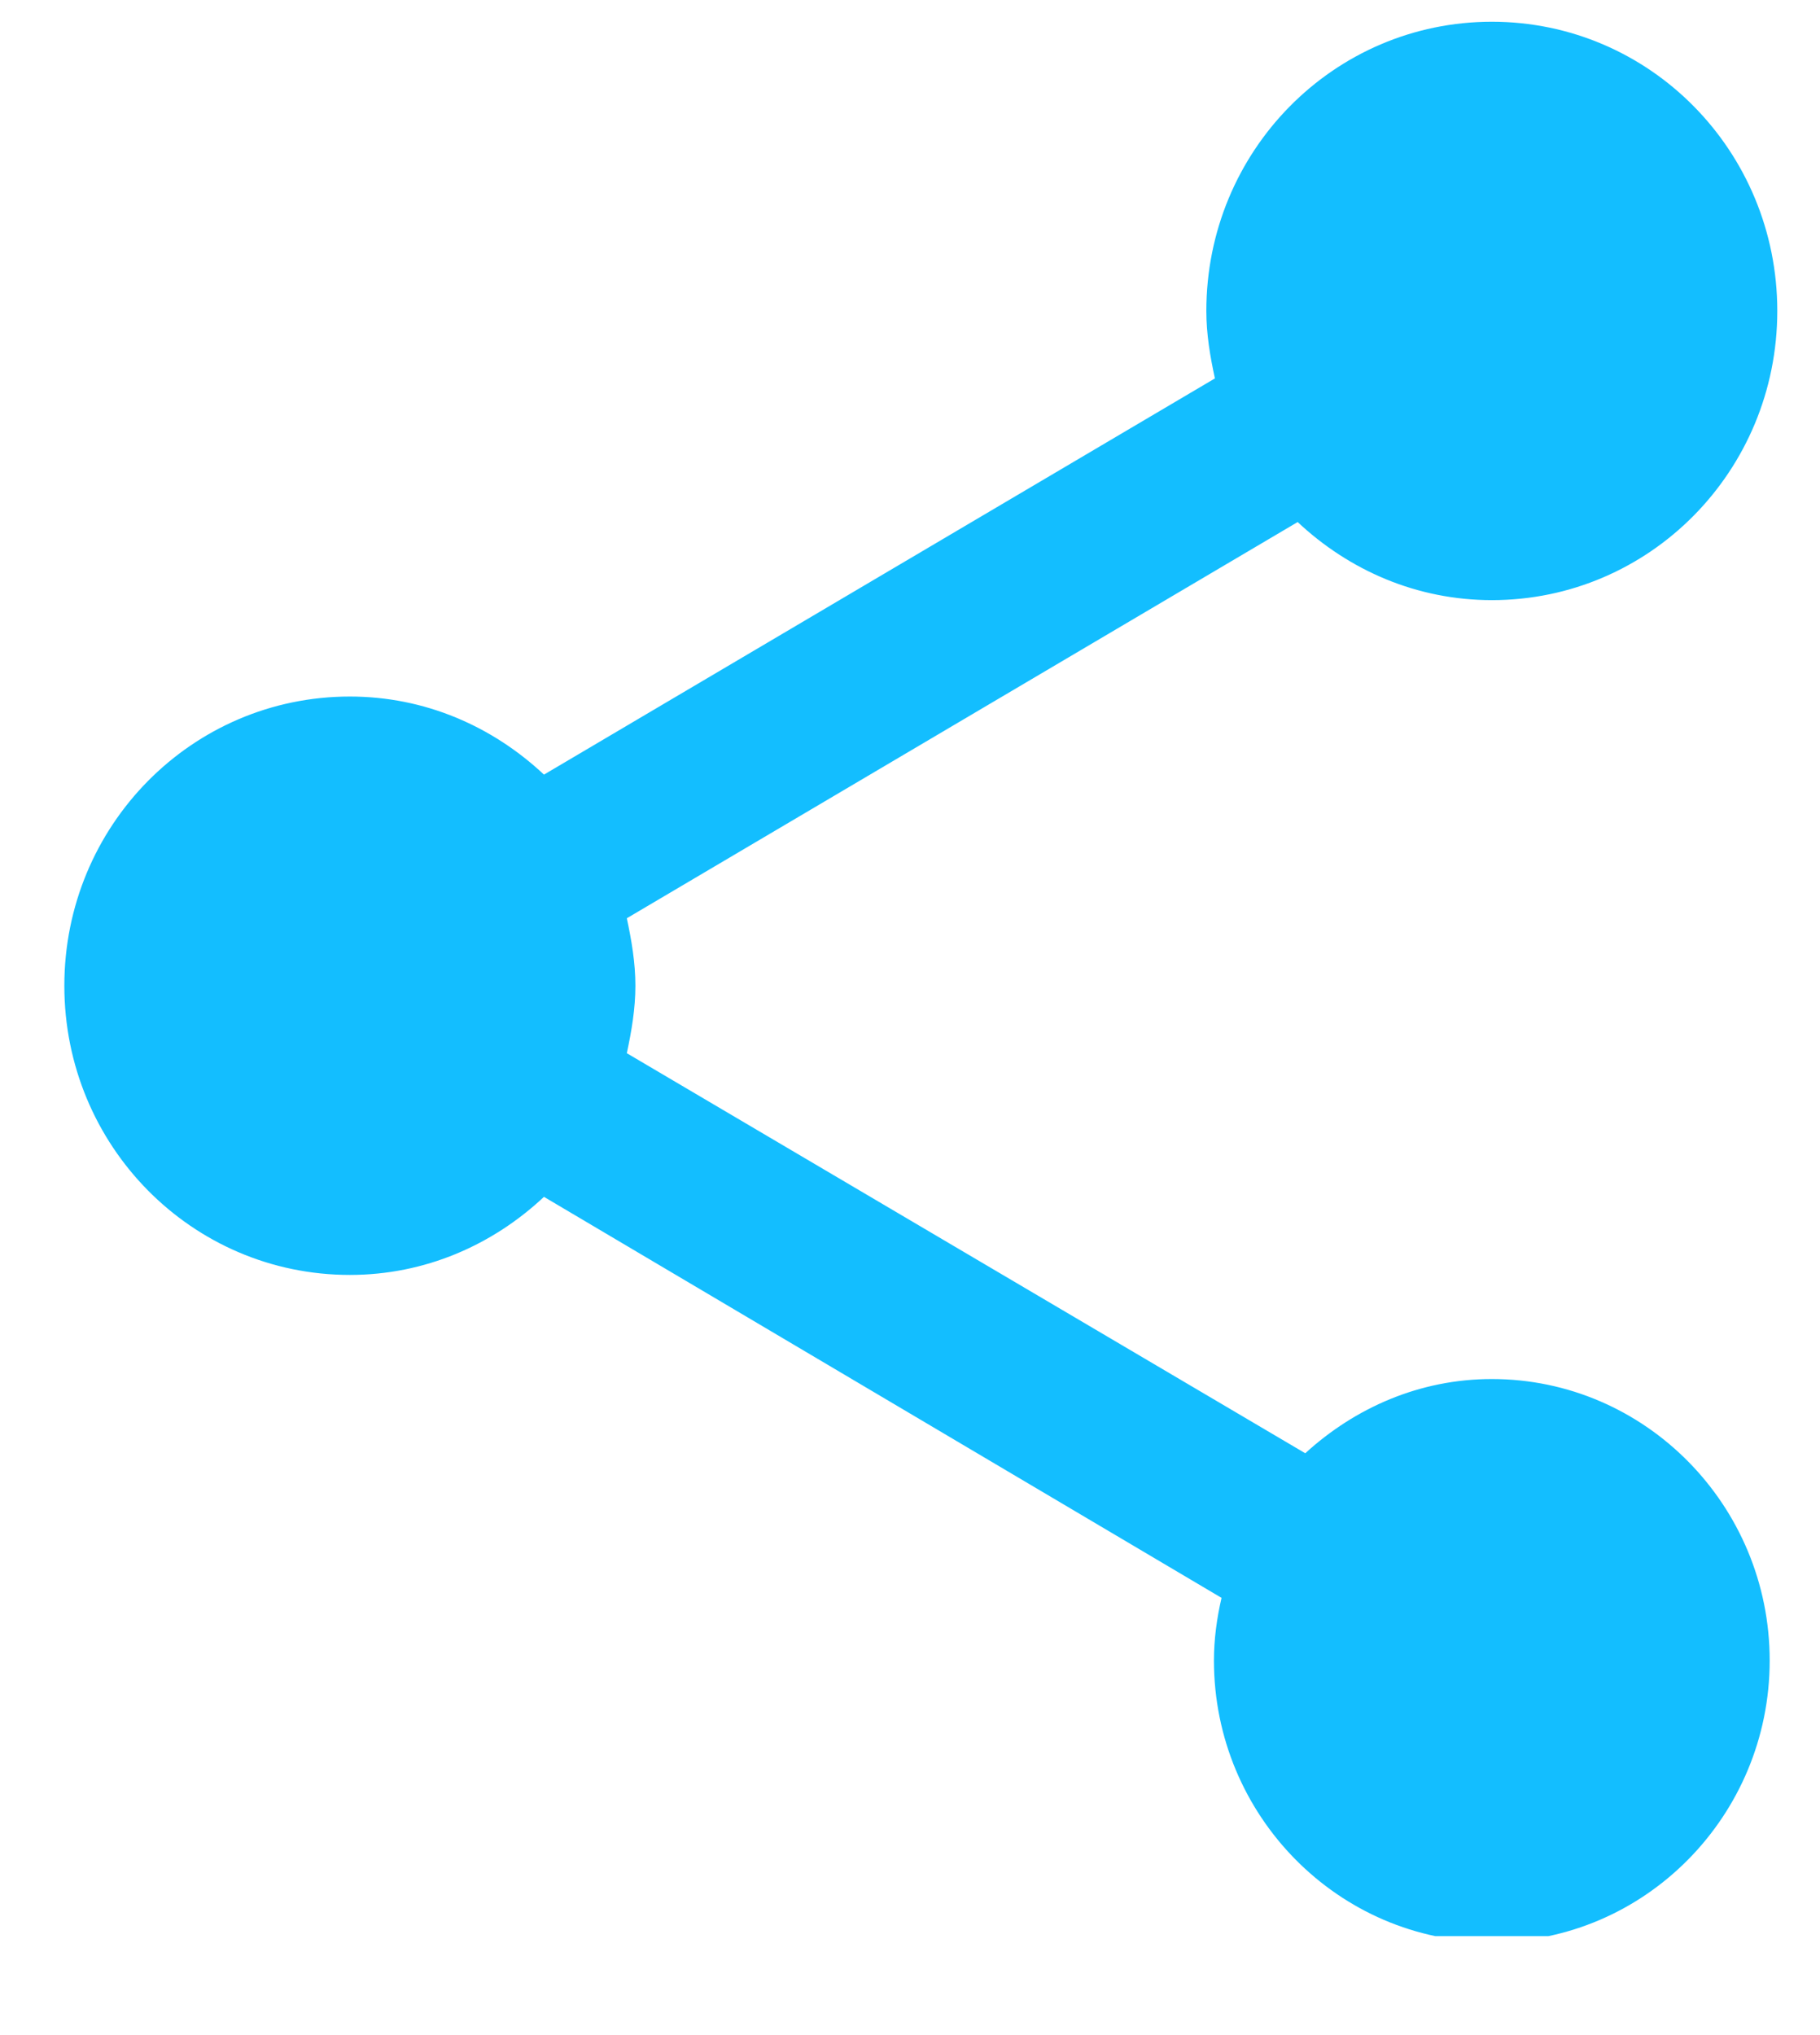 <svg width="17" height="19" viewBox="0 0 17 19" fill="none" xmlns="http://www.w3.org/2000/svg">
<g clip-path="url(#clip0_3_667)">
<path d="M13.935 12.875C13.259 12.875 12.655 13.145 12.192 13.568L5.855 9.833C5.899 9.626 5.935 9.419 5.935 9.203C5.935 8.987 5.899 8.78 5.855 8.573L12.121 4.874C12.601 5.324 13.232 5.603 13.935 5.603C15.41 5.603 16.601 4.397 16.601 2.903C16.601 1.409 15.41 0.203 13.935 0.203C12.459 0.203 11.268 1.409 11.268 2.903C11.268 3.119 11.303 3.326 11.348 3.533L5.081 7.232C4.601 6.782 3.97 6.503 3.268 6.503C1.792 6.503 0.601 7.709 0.601 9.203C0.601 10.697 1.792 11.903 3.268 11.903C3.97 11.903 4.601 11.624 5.081 11.174L11.41 14.918C11.366 15.107 11.339 15.305 11.339 15.503C11.339 16.952 12.504 18.131 13.935 18.131C15.366 18.131 16.53 16.952 16.53 15.503C16.53 14.054 15.366 12.875 13.935 12.875Z" fill="#13BEFF"/>
</g>
<defs>
<clipPath id="clip0_3_667">
<rect width="16.15" height="17.873" fill="white" transform="translate(0.601 0.203)"/>
</clipPath>
</defs>
</svg>
